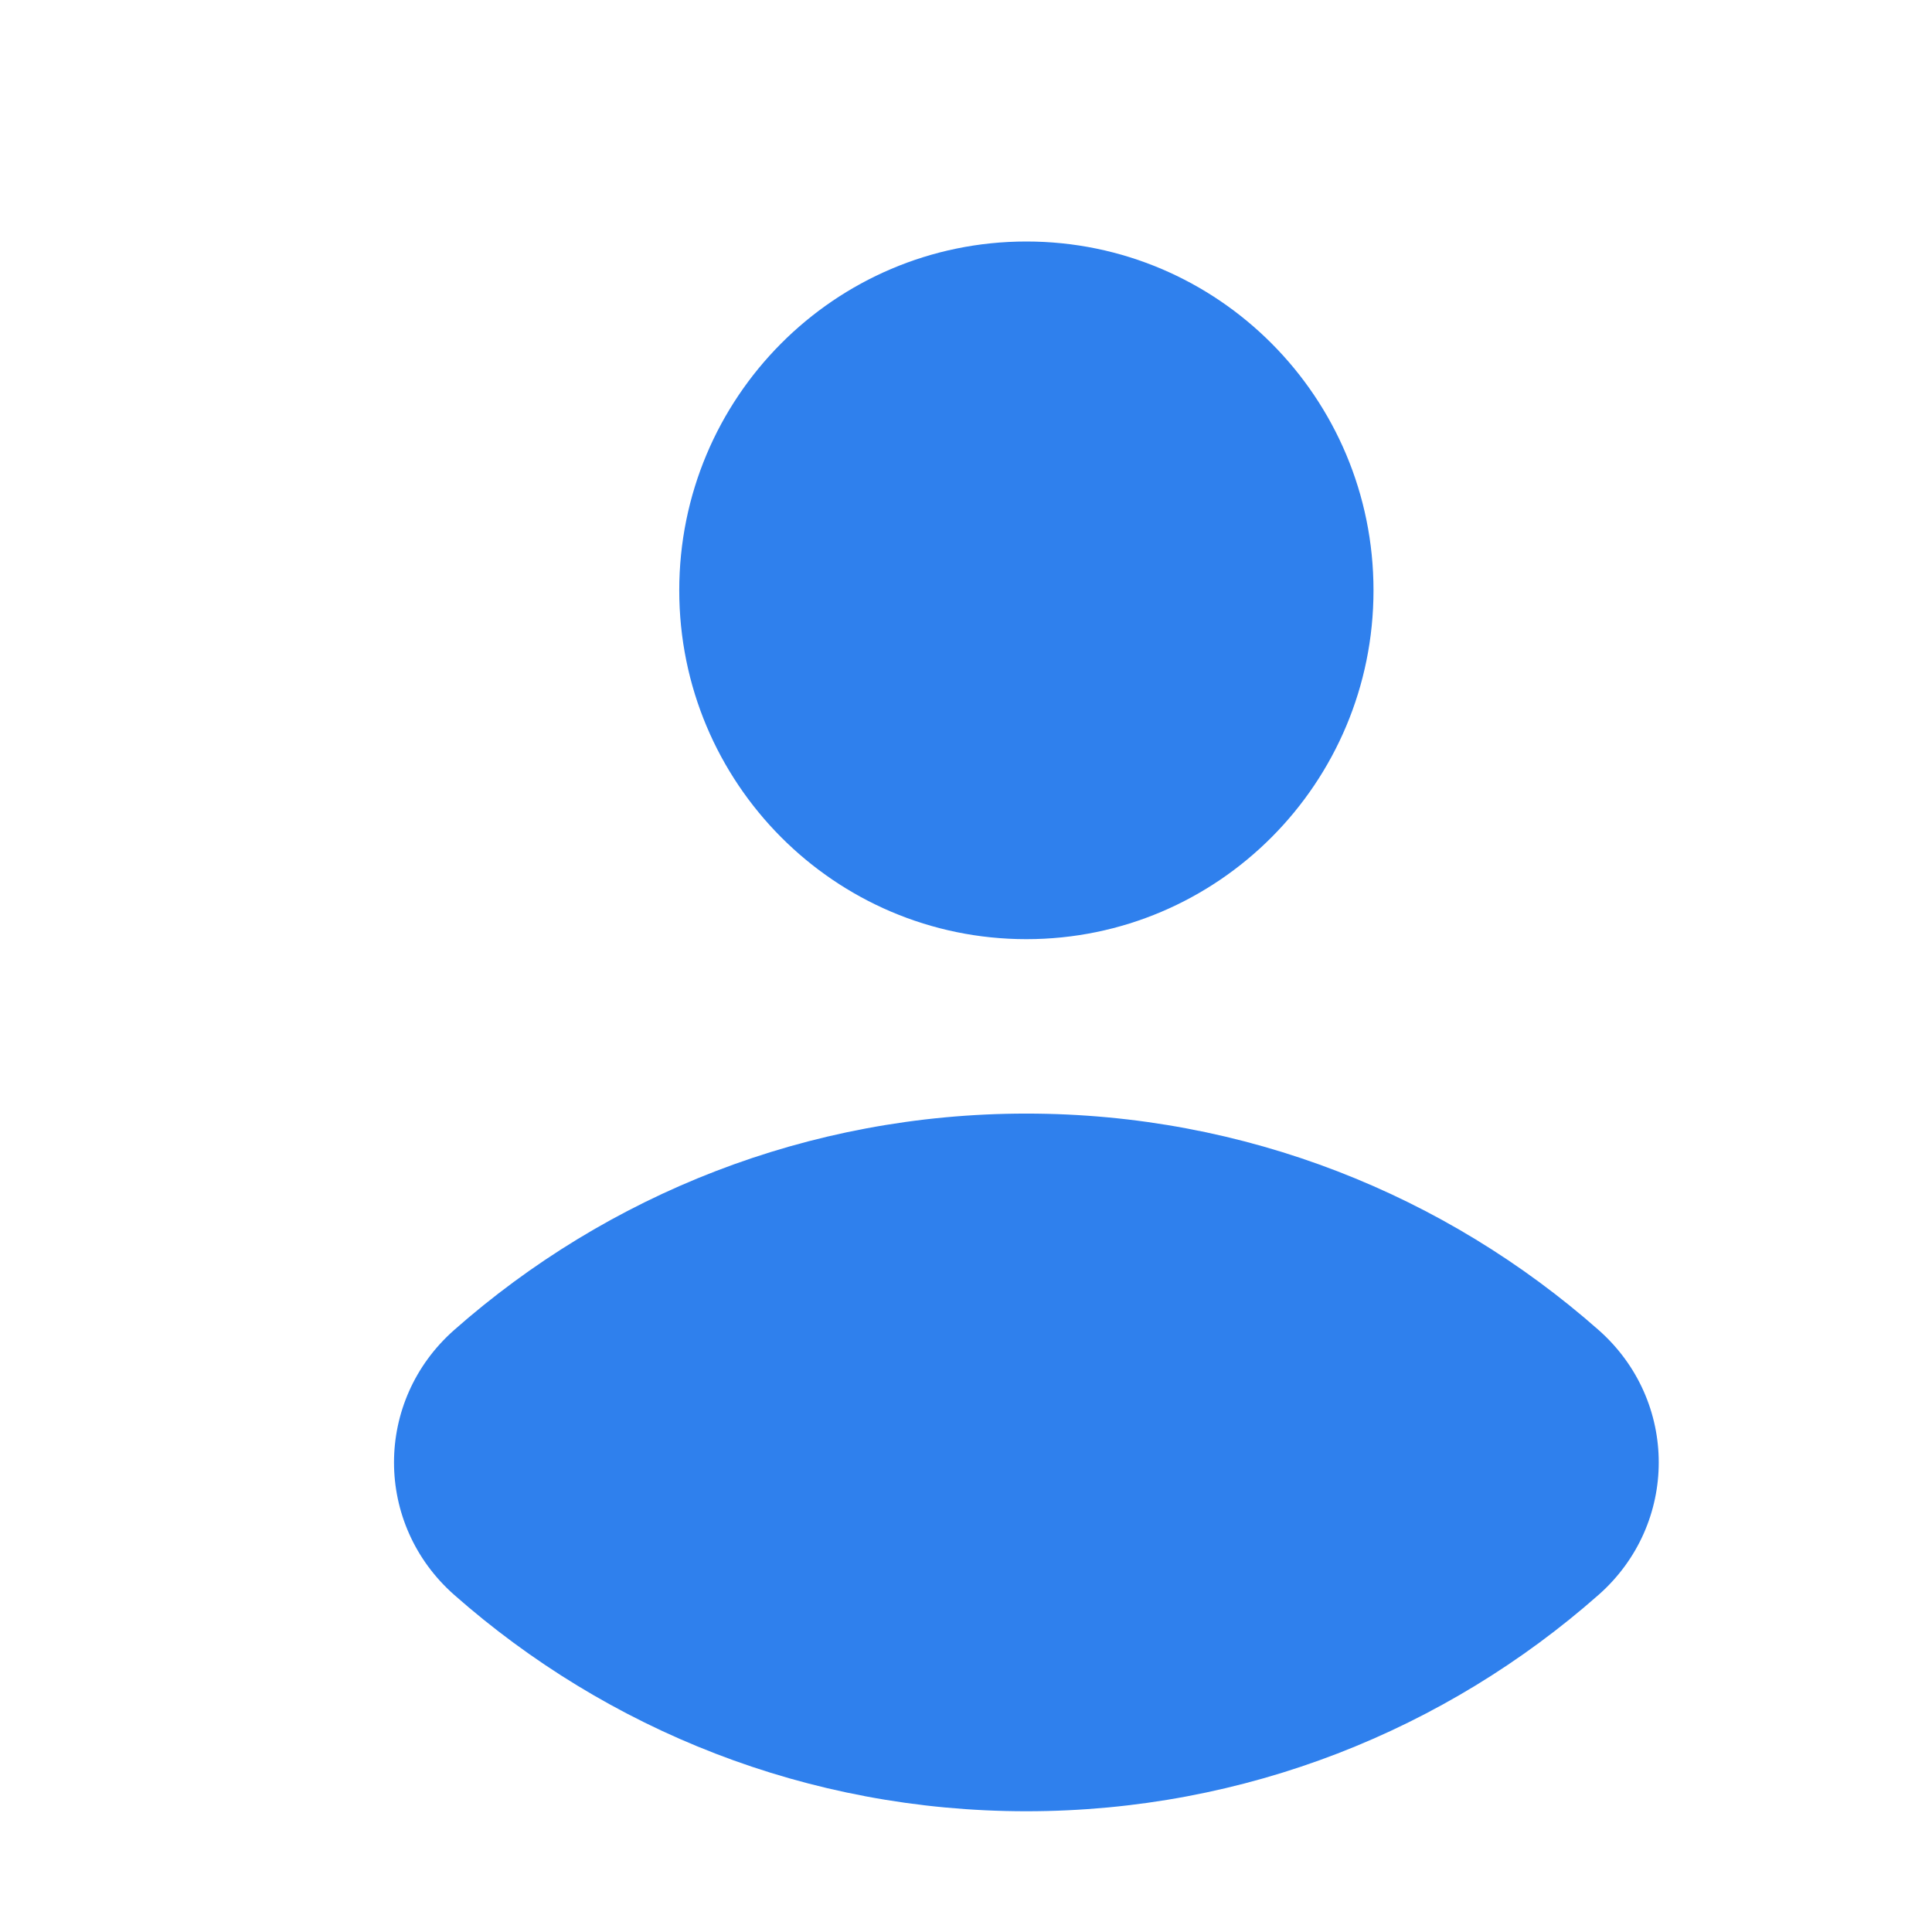 <svg width="64" height="64" viewBox="0 0 64 64" fill="none" xmlns="http://www.w3.org/2000/svg">
<g filter="url(#filter0_d)">
<path d="M32 29.111C38.351 29.111 43.499 23.938 43.499 17.556C43.499 11.174 38.351 6 32 6C25.649 6 20.501 11.174 20.501 17.556C20.501 23.938 25.649 29.111 32 29.111Z" fill="#2F80ED"/>
<path d="M32 34.889C24.739 34.889 18.107 37.594 13.047 42.056C10.387 44.402 10.387 48.487 13.047 50.833C18.107 55.295 24.739 58 32 58C39.261 58 45.893 55.295 50.953 50.833C53.613 48.487 53.613 44.402 50.953 42.056C45.893 37.594 39.261 34.889 32 34.889Z" fill="#2F80ED"/>
</g>
<defs>
<filter id="filter0_d" x="9.052" y="4" width="49.896" height="60" filterUnits="userSpaceOnUse" color-interpolation-filters="sRGB">
<feFlood flood-opacity="0" result="BackgroundImageFix"/>
<feColorMatrix in="SourceAlpha" type="matrix" values="0 0 0 0 0 0 0 0 0 0 0 0 0 0 0 0 0 0 127 0"/>
<feOffset dx="2" dy="2"/>
<feGaussianBlur stdDeviation="2"/>
<feColorMatrix type="matrix" values="0 0 0 0 0.069 0 0 0 0 0.029 0 0 0 0 0.183 0 0 0 0.4 0"/>
<feBlend mode="normal" in2="BackgroundImageFix" result="effect1_dropShadow"/>
<feBlend mode="normal" in="SourceGraphic" in2="effect1_dropShadow" result="shape"/>
</filter>
</defs>
</svg>
